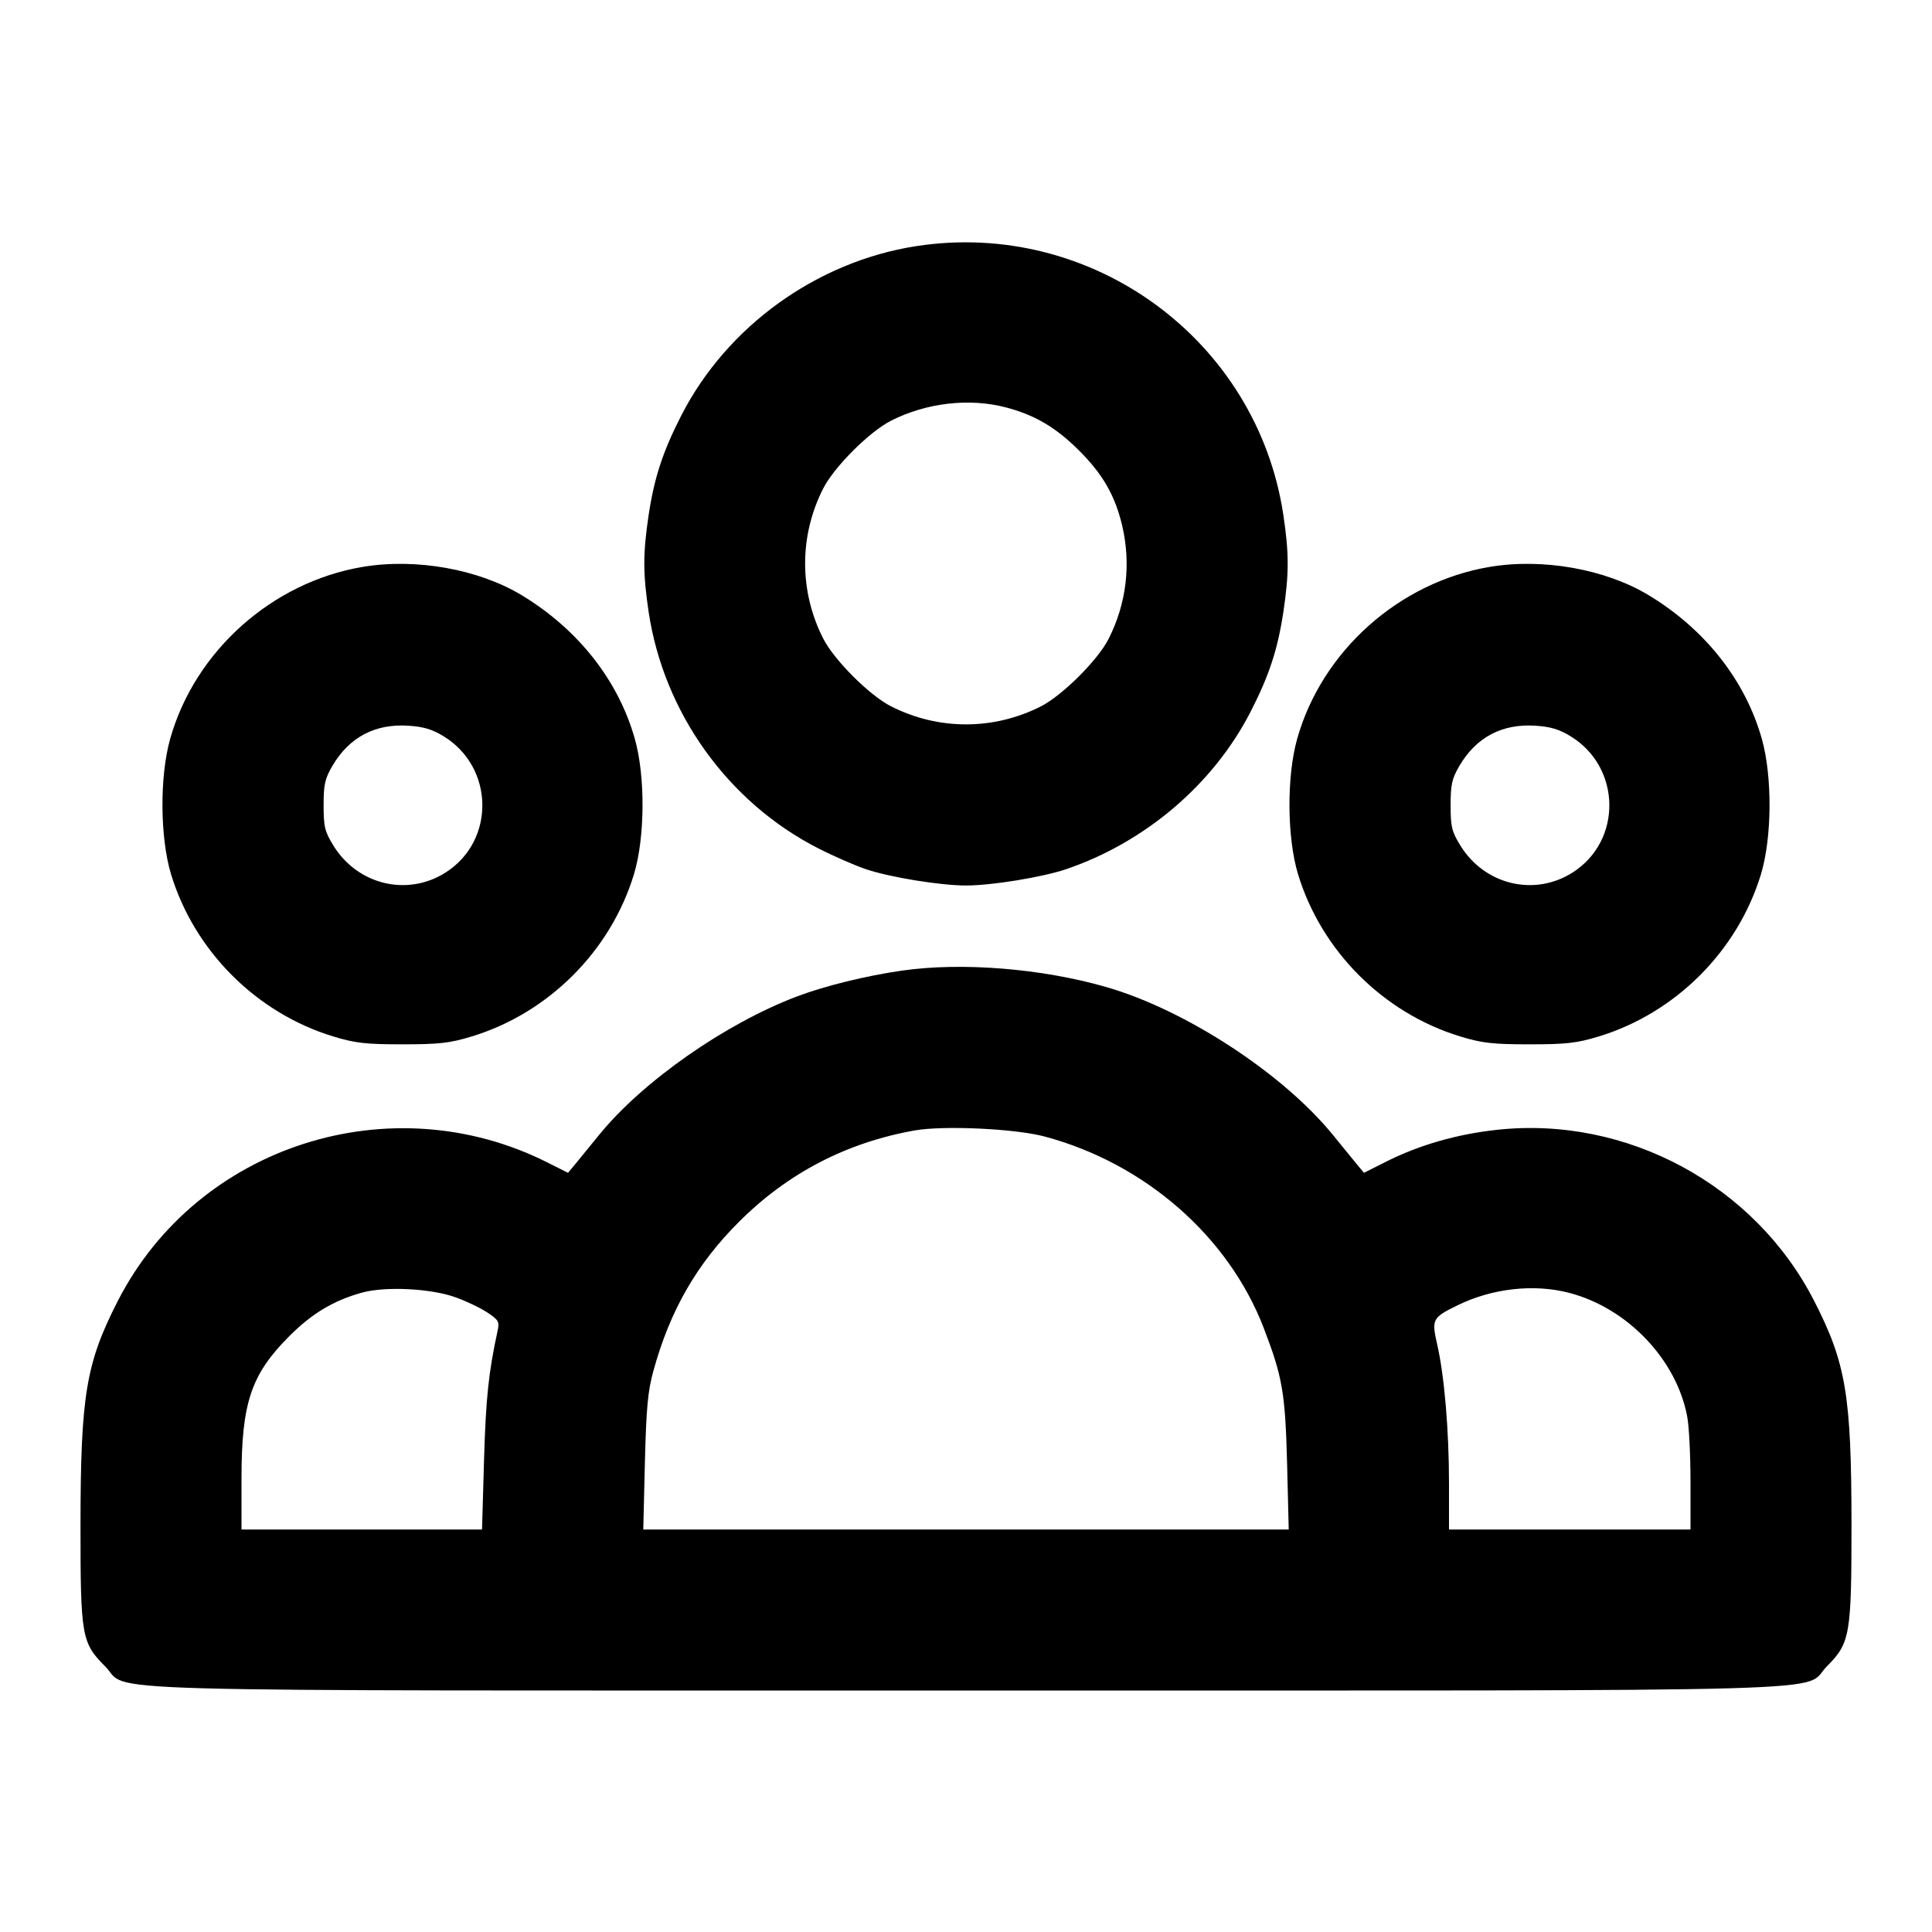 <svg width="24" height="24" viewBox="0 0 24 24" fill="none" xmlns="http://www.w3.org/2000/svg"><path d="M11.378 3.058 C 10.145 3.250,9.030 4.054,8.464 5.160 C 8.233 5.611,8.129 5.930,8.058 6.395 C 7.986 6.879,7.986 7.121,8.058 7.605 C 8.247 8.855,9.042 9.964,10.160 10.536 C 10.347 10.632,10.615 10.749,10.755 10.797 C 11.050 10.897,11.680 11.000,12.000 11.000 C 12.320 11.000,12.950 10.897,13.245 10.797 C 14.229 10.462,15.076 9.739,15.536 8.840 C 15.767 8.389,15.871 8.070,15.942 7.605 C 16.014 7.121,16.014 6.879,15.942 6.395 C 15.614 4.220,13.561 2.719,11.378 3.058 M12.492 5.060 C 12.852 5.153,13.118 5.310,13.404 5.596 C 13.700 5.891,13.852 6.157,13.940 6.529 C 14.052 7.007,13.994 7.498,13.771 7.937 C 13.638 8.200,13.196 8.640,12.930 8.775 C 12.341 9.073,11.659 9.073,11.070 8.775 C 10.801 8.639,10.361 8.199,10.225 7.930 C 9.927 7.341,9.927 6.659,10.225 6.070 C 10.362 5.800,10.801 5.361,11.071 5.225 C 11.507 5.004,12.040 4.942,12.492 5.060 M4.506 7.042 C 3.381 7.231,2.421 8.088,2.114 9.178 C 1.982 9.645,1.987 10.406,2.125 10.861 C 2.415 11.814,3.185 12.584,4.139 12.875 C 4.412 12.958,4.542 12.973,5.000 12.973 C 5.458 12.973,5.588 12.958,5.861 12.875 C 6.815 12.584,7.585 11.814,7.875 10.861 C 8.013 10.406,8.018 9.645,7.886 9.178 C 7.681 8.452,7.182 7.818,6.481 7.394 C 5.944 7.070,5.167 6.931,4.506 7.042 M18.506 7.042 C 17.381 7.231,16.421 8.088,16.114 9.178 C 15.982 9.645,15.987 10.406,16.125 10.861 C 16.415 11.814,17.185 12.584,18.139 12.875 C 18.412 12.958,18.542 12.973,19.000 12.973 C 19.458 12.973,19.588 12.958,19.861 12.875 C 20.815 12.584,21.585 11.814,21.875 10.861 C 22.013 10.406,22.018 9.645,21.886 9.178 C 21.681 8.452,21.182 7.818,20.481 7.394 C 19.944 7.070,19.167 6.931,18.506 7.042 M5.512 9.147 C 6.142 9.534,6.154 10.446,5.535 10.839 C 5.060 11.141,4.442 10.992,4.141 10.503 C 4.034 10.329,4.020 10.271,4.020 10.003 C 4.020 9.744,4.036 9.673,4.131 9.511 C 4.339 9.158,4.660 8.988,5.072 9.015 C 5.261 9.027,5.371 9.060,5.512 9.147 M19.512 9.147 C 20.142 9.534,20.154 10.446,19.535 10.839 C 19.060 11.141,18.442 10.992,18.141 10.503 C 18.034 10.329,18.020 10.271,18.020 10.003 C 18.020 9.744,18.036 9.673,18.131 9.511 C 18.339 9.158,18.660 8.988,19.072 9.015 C 19.261 9.027,19.371 9.060,19.512 9.147 M11.200 12.058 C 10.756 12.122,10.252 12.246,9.906 12.376 C 9.012 12.713,7.981 13.434,7.440 14.101 C 7.319 14.250,7.183 14.417,7.138 14.471 L 7.056 14.569 6.807 14.444 C 4.855 13.458,2.451 14.231,1.464 16.160 C 1.066 16.938,1.001 17.334,1.000 18.963 C 1.000 20.327,1.014 20.408,1.306 20.700 C 1.633 21.027,0.666 21.000,12.000 21.000 C 23.344 21.000,22.366 21.028,22.697 20.697 C 22.982 20.411,23.000 20.308,23.000 18.943 C 22.999 17.336,22.933 16.935,22.536 16.160 C 21.799 14.719,20.207 13.860,18.596 14.035 C 18.099 14.089,17.632 14.223,17.222 14.429 L 16.944 14.569 16.862 14.471 C 16.817 14.417,16.681 14.250,16.560 14.101 C 15.940 13.337,14.726 12.544,13.741 12.261 C 12.938 12.030,11.944 11.950,11.200 12.058 M12.980 14.119 C 14.225 14.453,15.262 15.360,15.699 16.498 C 15.932 17.105,15.966 17.304,15.989 18.190 L 16.009 19.000 12.000 19.000 L 7.991 19.000 8.011 18.170 C 8.028 17.494,8.047 17.283,8.116 17.032 C 8.322 16.281,8.654 15.703,9.179 15.179 C 9.785 14.573,10.514 14.194,11.361 14.043 C 11.723 13.979,12.612 14.020,12.980 14.119 M5.657 16.115 C 5.788 16.161,5.965 16.246,6.052 16.303 C 6.195 16.398,6.206 16.418,6.181 16.533 C 6.068 17.056,6.036 17.367,6.013 18.130 L 5.988 19.000 4.494 19.000 L 3.000 19.000 3.000 18.368 C 3.000 17.426,3.119 17.073,3.596 16.596 C 3.874 16.318,4.141 16.157,4.491 16.059 C 4.781 15.977,5.348 16.004,5.657 16.115 M19.492 16.060 C 20.215 16.248,20.825 16.886,20.959 17.596 C 20.982 17.714,21.000 18.078,21.000 18.405 L 21.000 19.000 19.500 19.000 L 18.000 19.000 18.000 18.430 C 18.000 17.770,17.943 17.097,17.855 16.709 C 17.782 16.387,17.790 16.370,18.108 16.214 C 18.538 16.004,19.056 15.946,19.492 16.060 " stroke="none" fill-rule="evenodd" fill="black"></path></svg>
